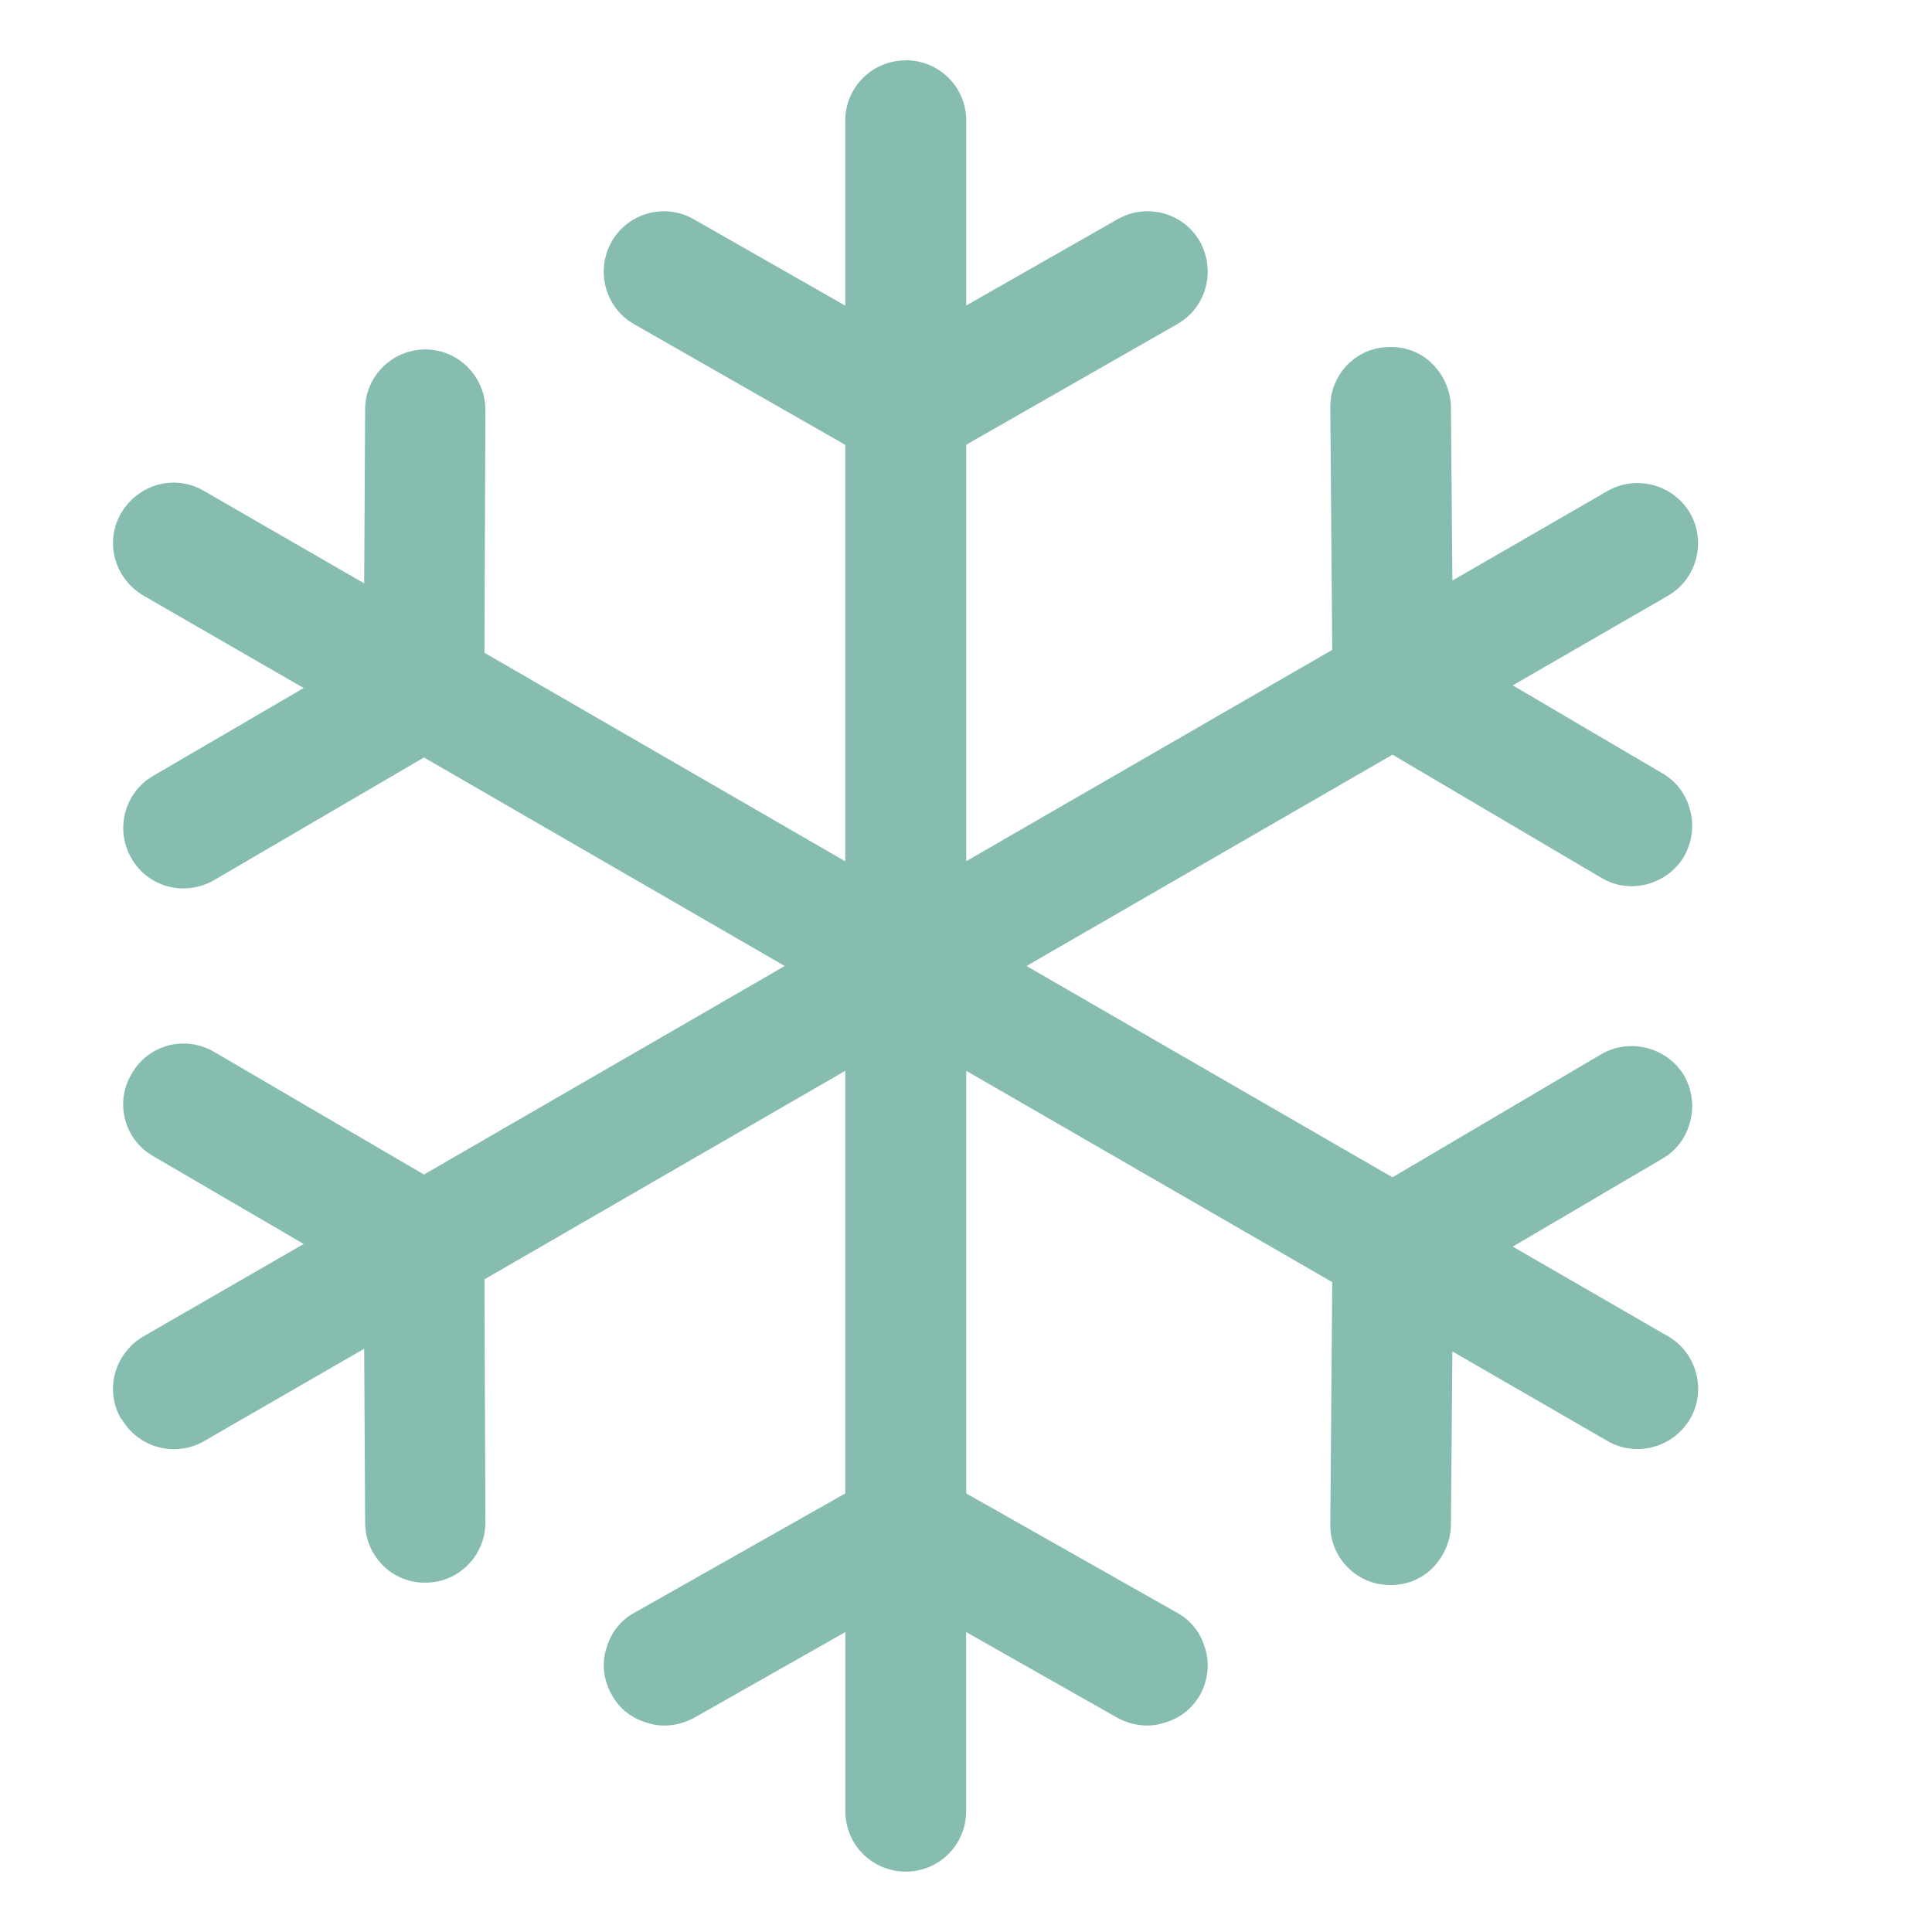 <!DOCTYPE svg PUBLIC "-//W3C//DTD SVG 1.1//EN" "http://www.w3.org/Graphics/SVG/1.1/DTD/svg11.dtd">
<!-- Uploaded to: SVG Repo, www.svgrepo.com, Transformed by: SVG Repo Mixer Tools -->
<svg width="800px" height="800px" viewBox="0 0 16 16" xmlns="http://www.w3.org/2000/svg" fill="#86BDB0">
<g id="SVGRepo_bgCarrier" stroke-width="0"/>
<g id="SVGRepo_tracerCarrier" stroke-linecap="round" stroke-linejoin="round"/>
<g id="SVGRepo_iconCarrier"> <path d="m 7.5 0.5 c -0.277 0 -0.5 0.223 -0.5 0.5 v 1.531 l -1.254 -0.715 c -0.238 -0.137 -0.543 -0.055 -0.68 0.184 c -0.137 0.242 -0.055 0.547 0.184 0.684 l 1.75 1 v 3.449 l -2.988 -1.727 l 0.008 -2.012 c 0 -0.273 -0.223 -0.5 -0.496 -0.5 c -0.277 0 -0.5 0.223 -0.5 0.496 l -0.008 1.441 l -1.328 -0.766 c -0.113 -0.066 -0.25 -0.086 -0.379 -0.051 s -0.238 0.121 -0.305 0.234 s -0.086 0.25 -0.051 0.379 s 0.121 0.238 0.234 0.305 l 1.328 0.766 l -1.246 0.727 c -0.238 0.137 -0.32 0.445 -0.18 0.684 c 0.137 0.238 0.441 0.32 0.684 0.18 l 1.738 -1.016 l 2.988 1.727 l -2.988 1.727 l -1.738 -1.016 c -0.242 -0.141 -0.547 -0.059 -0.684 0.184 c -0.141 0.238 -0.059 0.543 0.18 0.68 l 1.246 0.727 l -1.328 0.766 c -0.113 0.066 -0.199 0.176 -0.234 0.305 s -0.016 0.266 0.051 0.379 h 0.004 c 0.137 0.238 0.441 0.32 0.68 0.184 l 1.328 -0.766 l 0.008 1.441 c 0 0.273 0.223 0.5 0.5 0.496 c 0.273 0 0.496 -0.223 0.496 -0.5 l -0.008 -2.012 l 2.988 -1.727 v 3.5 l -1.746 0.988 c -0.117 0.062 -0.199 0.172 -0.234 0.301 c -0.039 0.125 -0.02 0.262 0.047 0.379 c 0.062 0.117 0.172 0.199 0.301 0.234 c 0.125 0.039 0.262 0.02 0.379 -0.043 l 1.254 -0.711 v 1.484 c 0 0.277 0.223 0.5 0.5 0.5 s 0.5 -0.223 0.5 -0.5 v -1.484 l 1.254 0.711 c 0.117 0.062 0.254 0.082 0.379 0.043 c 0.129 -0.035 0.238 -0.117 0.305 -0.234 c 0.062 -0.117 0.082 -0.254 0.043 -0.379 c -0.035 -0.129 -0.117 -0.238 -0.234 -0.301 l -1.746 -0.988 v -3.5 l 3.031 1.75 l -0.016 2.008 c -0.004 0.273 0.219 0.5 0.492 0.5 c 0.133 0.004 0.262 -0.047 0.355 -0.141 s 0.148 -0.219 0.152 -0.352 l 0.012 -1.441 l 1.285 0.742 c 0.238 0.137 0.543 0.055 0.684 -0.184 c 0.137 -0.238 0.055 -0.547 -0.184 -0.684 l -1.285 -0.742 l 1.242 -0.73 c 0.113 -0.066 0.195 -0.176 0.227 -0.305 c 0.035 -0.129 0.016 -0.266 -0.051 -0.383 c -0.141 -0.234 -0.449 -0.312 -0.684 -0.176 l -1.73 1.02 l -3.031 -1.75 l 3.031 -1.75 l 1.73 1.02 c 0.234 0.141 0.543 0.059 0.684 -0.176 c 0.066 -0.117 0.086 -0.254 0.051 -0.383 c -0.031 -0.129 -0.113 -0.238 -0.227 -0.305 l -1.242 -0.73 l 1.285 -0.742 c 0.238 -0.137 0.32 -0.445 0.184 -0.684 c -0.141 -0.238 -0.445 -0.32 -0.684 -0.184 l -1.285 0.742 l -0.012 -1.441 c -0.004 -0.133 -0.059 -0.258 -0.152 -0.352 s -0.223 -0.145 -0.355 -0.141 c -0.277 0 -0.496 0.227 -0.492 0.504 l 0.016 2.004 l -3.031 1.75 v -3.449 l 1.75 -1 c 0.238 -0.137 0.32 -0.441 0.184 -0.684 c -0.137 -0.238 -0.441 -0.32 -0.68 -0.184 l -1.254 0.715 v -1.531 c 0 -0.277 -0.223 -0.5 -0.5 -0.5 z m 0 0" fill="#86BDB0"/> </g>
</svg>